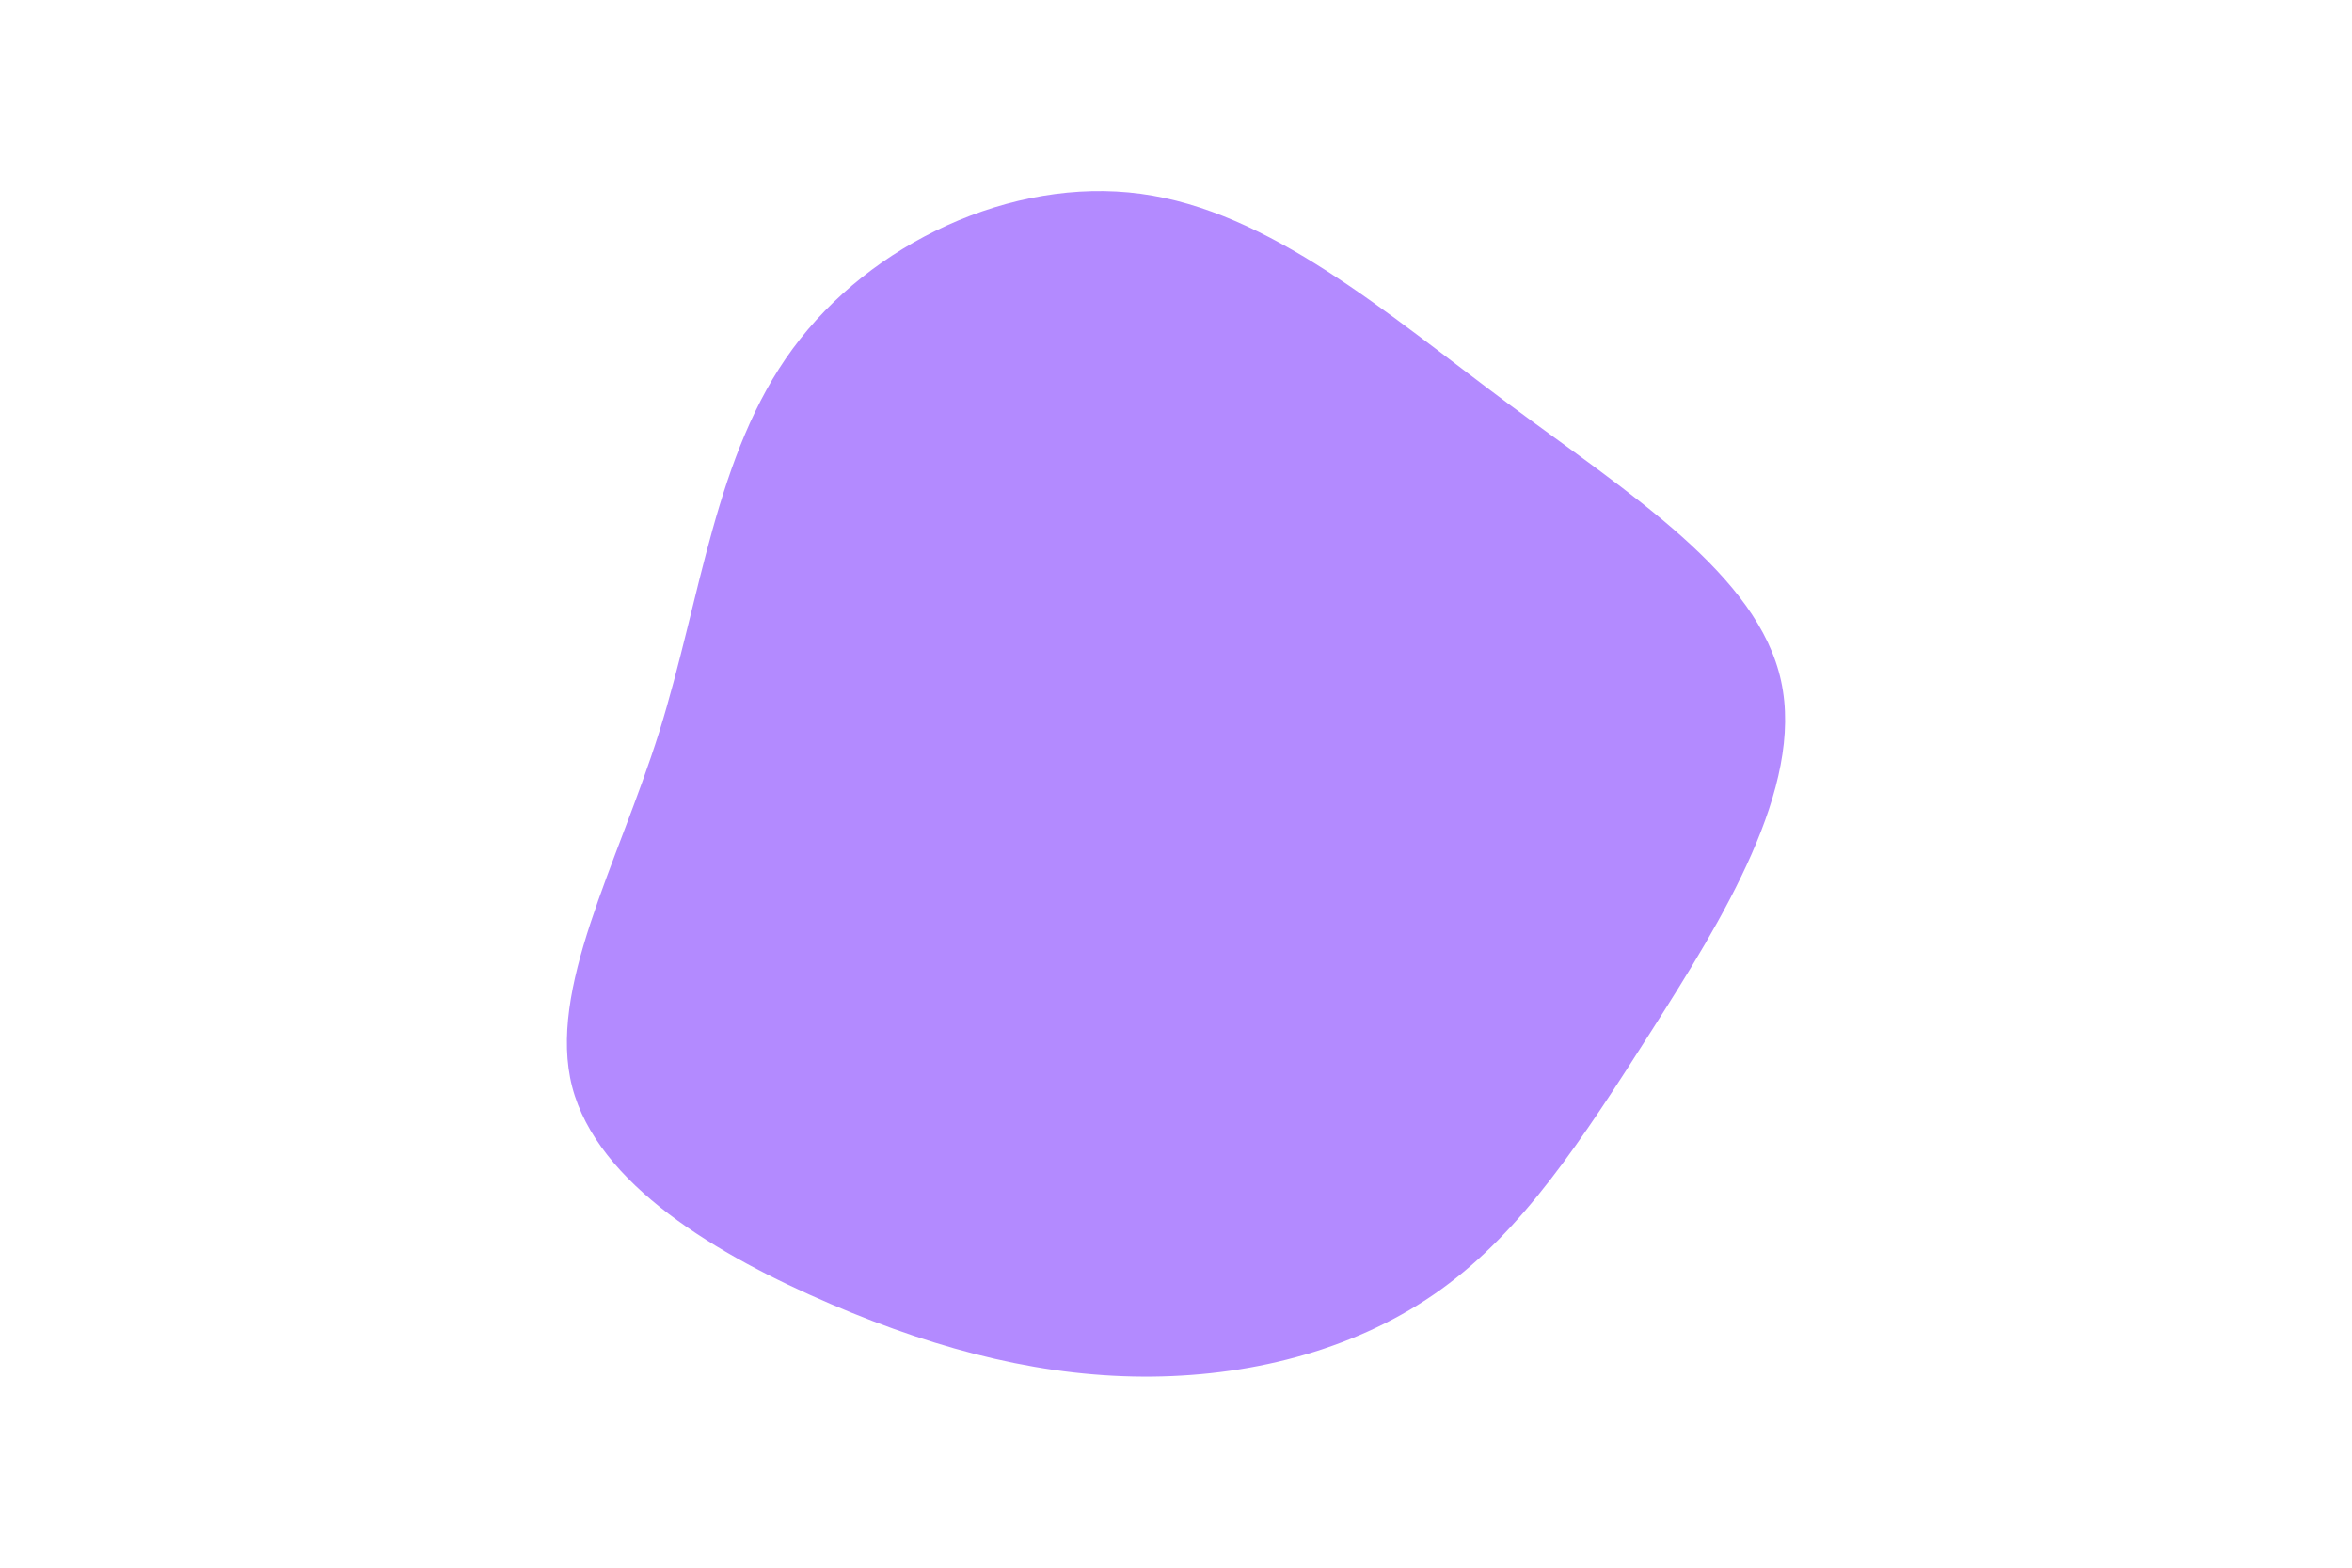 <svg id="visual" viewBox="0 0 900 600" width="900" height="600" xmlns="http://www.w3.org/2000/svg" xmlns:xlink="http://www.w3.org/1999/xlink" version="1.1"><g transform="translate(441.242 341.963)"><path d="M135.7 -187.6C182.5 -152.8 231.5 -122 240.3 -81.3C249.2 -40.6 217.8 10 190.8 52.4C163.8 94.9 141.3 129.1 110.2 151.5C79.2 173.9 39.6 184.5 -0.3 184.9C-40.2 185.3 -80.3 175.6 -123.4 157.1C-166.6 138.6 -212.6 111.3 -222.3 74C-231.9 36.7 -205.1 -10.6 -189 -61.8C-173 -113.1 -167.6 -168.2 -137.9 -208.5C-108.2 -248.9 -54.1 -274.4 -4.8 -267.8C44.5 -261.2 89 -222.4 135.7 -187.6" fill="#b38aff"></path></g></svg>